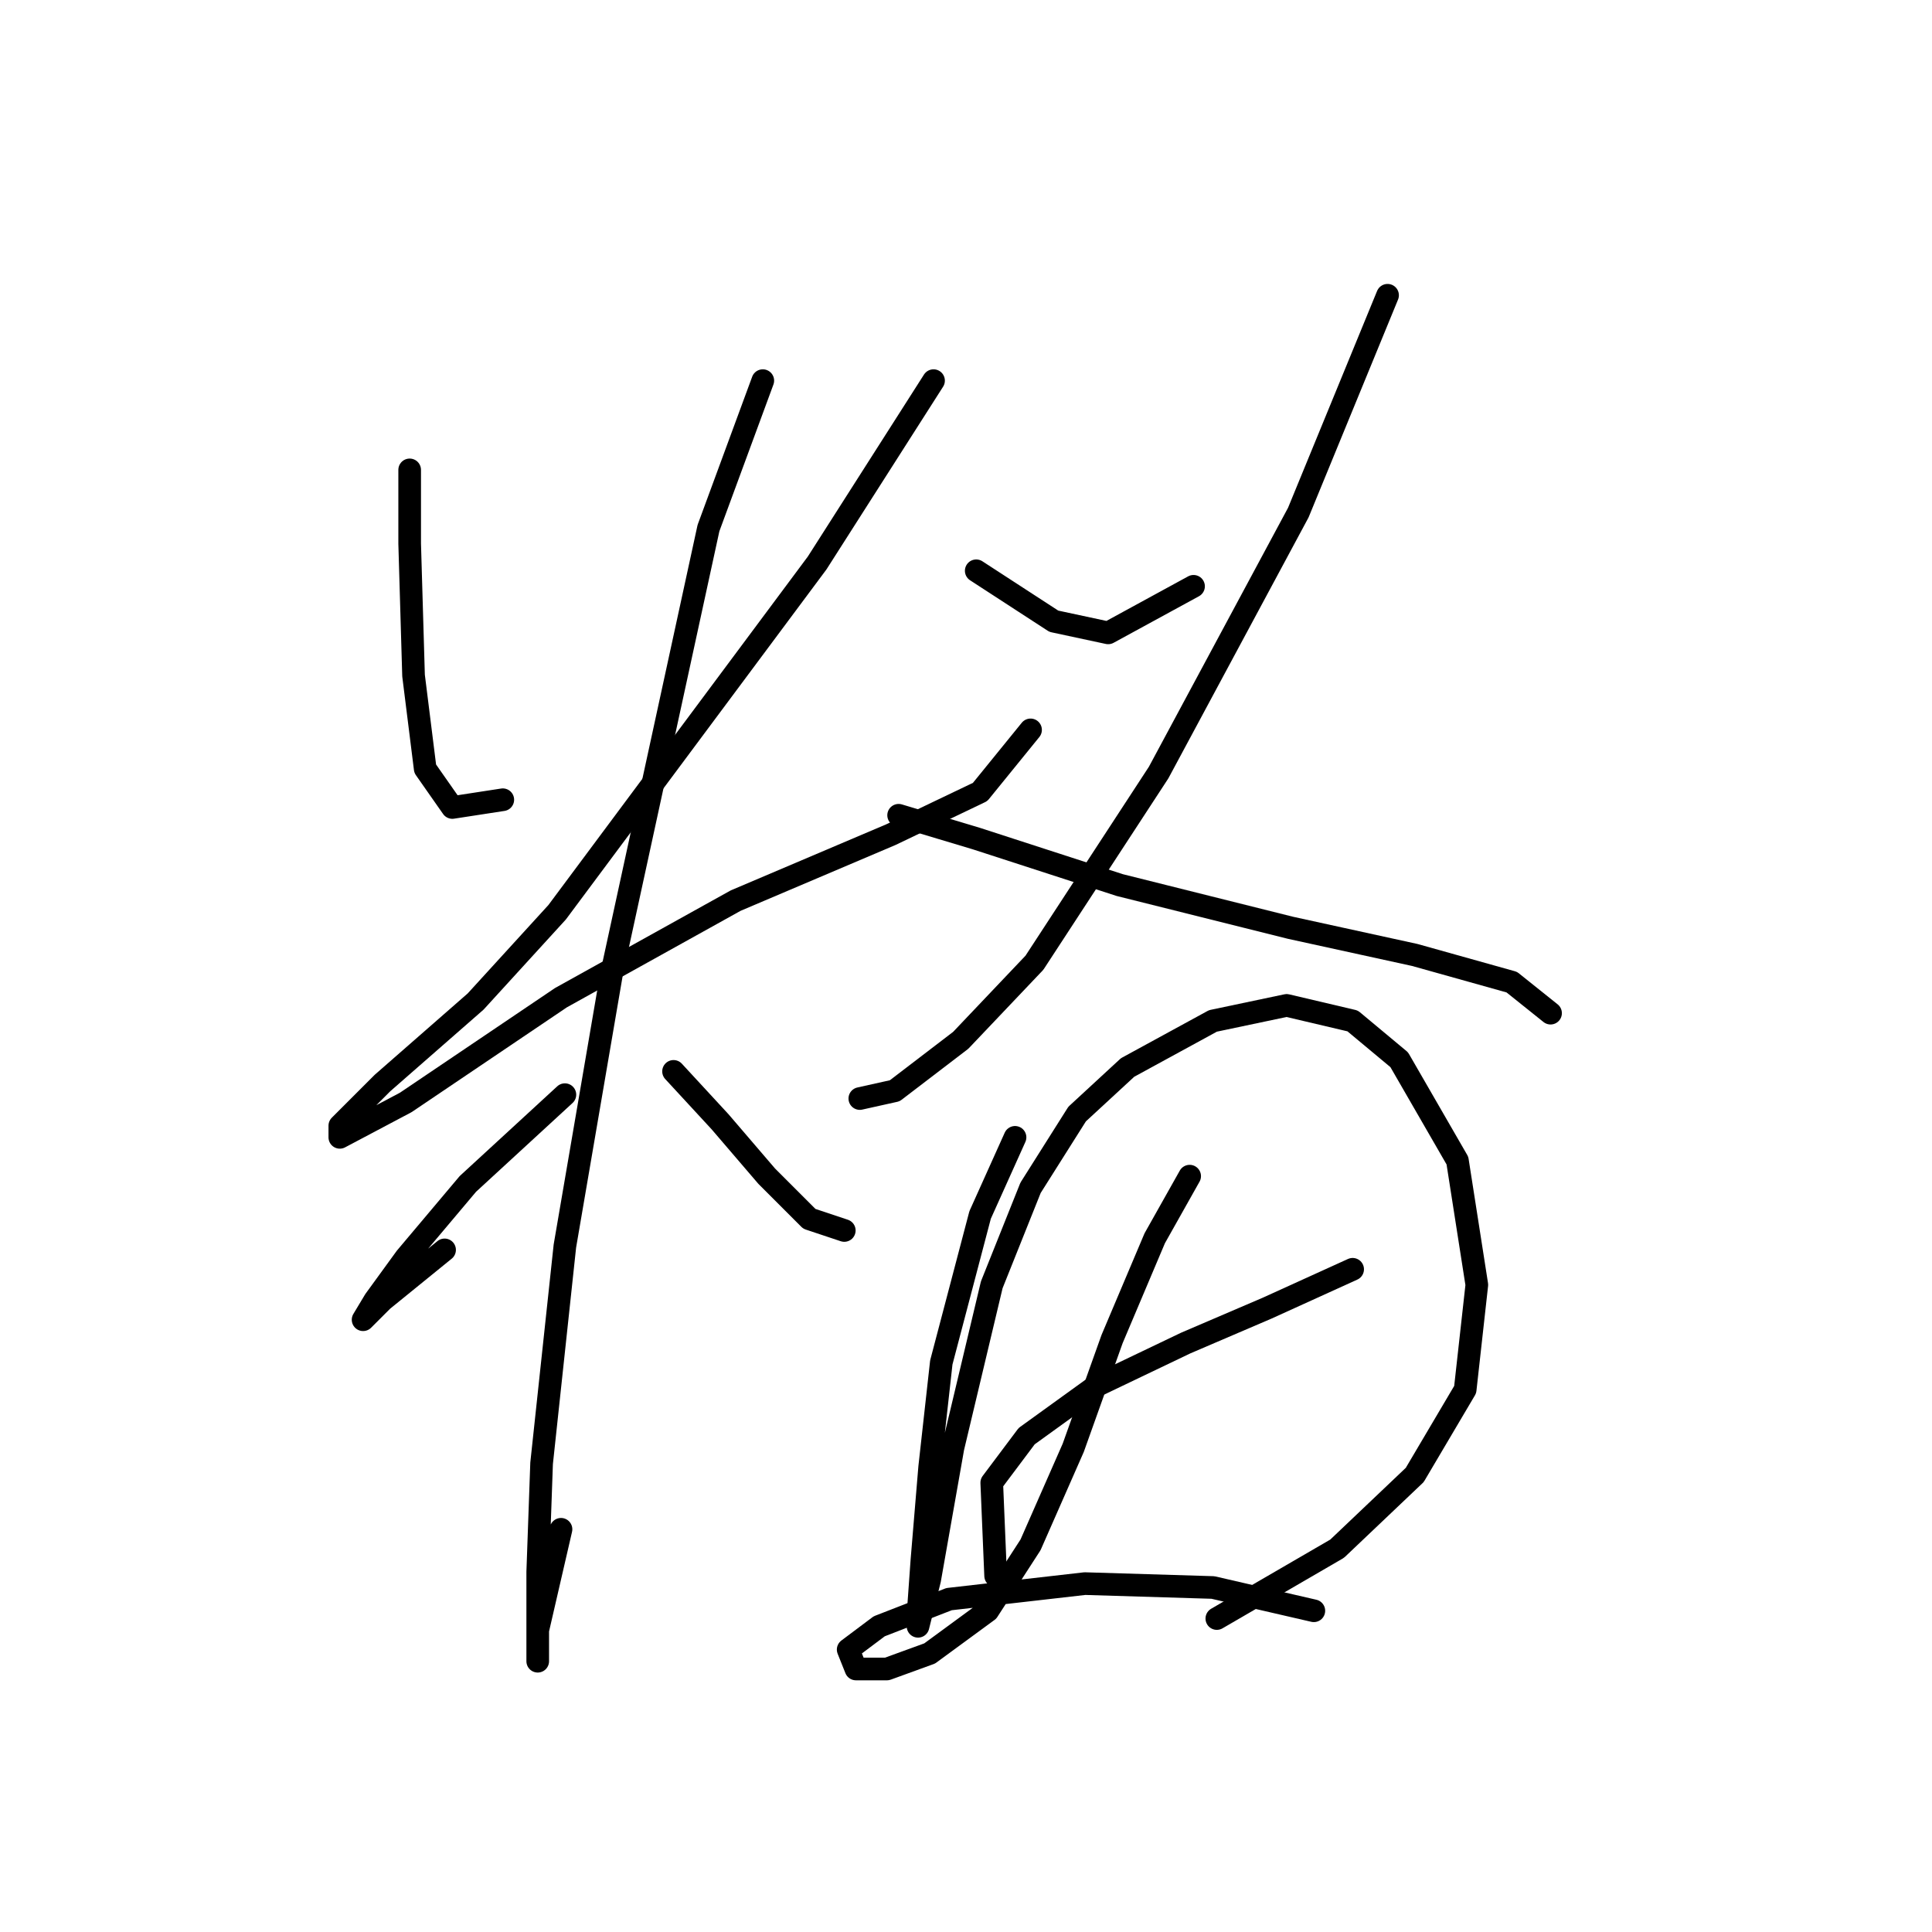 <?xml version="1.0" standalone="no"?>
    <svg width="256" height="256" xmlns="http://www.w3.org/2000/svg" version="1.1">
    <polyline stroke="black" stroke-width="3" stroke-linecap="round" fill="transparent" stroke-linejoin="round" points="54.283 62.262 54.283 72.032 54.797 89.515 56.339 101.855 59.939 106.997 66.623 105.969 66.623 105.969 " />
        <polyline stroke="black" stroke-width="3" stroke-linecap="round" fill="transparent" stroke-linejoin="round" points="123.699 50.436 108.273 74.603 73.822 120.881 63.024 132.707 50.683 143.505 45.027 149.162 45.027 150.704 53.768 146.076 74.336 132.193 97.475 119.338 118.043 110.597 129.87 104.941 136.554 96.713 136.554 96.713 " />
        <polyline stroke="black" stroke-width="3" stroke-linecap="round" fill="transparent" stroke-linejoin="round" points="101.075 50.436 93.876 69.975 81.021 129.108 74.851 165.102 71.765 193.897 71.251 208.294 71.251 216.007 71.251 220.121 71.251 216.007 74.336 202.638 74.336 202.638 " />
        <polyline stroke="black" stroke-width="3" stroke-linecap="round" fill="transparent" stroke-linejoin="round" points="74.851 145.048 61.996 156.875 53.768 166.644 49.655 172.3 48.112 174.871 50.683 172.3 58.91 165.616 58.91 165.616 " />
        <polyline stroke="black" stroke-width="3" stroke-linecap="round" fill="transparent" stroke-linejoin="round" points="89.248 141.963 95.418 148.647 101.589 155.846 107.245 161.502 111.873 163.045 111.873 163.045 " />
        <polyline stroke="black" stroke-width="3" stroke-linecap="round" fill="transparent" stroke-linejoin="round" points="129.355 75.631 139.639 82.316 146.838 83.859 158.151 77.688 158.151 77.688 " />
        <polyline stroke="black" stroke-width="3" stroke-linecap="round" fill="transparent" stroke-linejoin="round" points="183.86 39.123 172.034 67.918 153.523 102.37 137.068 127.565 127.299 137.849 118.557 144.534 113.93 145.562 113.93 145.562 " />
        <polyline stroke="black" stroke-width="3" stroke-linecap="round" fill="transparent" stroke-linejoin="round" points="119.072 108.026 129.355 111.111 148.381 117.281 171.005 122.938 187.46 126.537 200.315 130.136 205.457 134.25 205.457 134.25 " />
        <polyline stroke="black" stroke-width="3" stroke-linecap="round" fill="transparent" stroke-linejoin="round" points="134.497 150.704 129.87 160.988 124.728 180.528 123.185 194.411 122.157 206.752 121.643 213.95 121.643 215.493 123.185 209.323 126.27 191.84 131.412 170.244 136.554 157.389 142.725 147.619 149.409 141.449 160.721 135.278 170.491 133.221 179.233 135.278 185.403 140.42 193.116 153.789 195.687 170.244 194.144 184.127 187.46 195.439 177.176 205.209 161.236 214.465 161.236 214.465 " />
        <polyline stroke="black" stroke-width="3" stroke-linecap="round" fill="transparent" stroke-linejoin="round" points="131.926 208.808 131.412 196.468 136.04 190.297 145.296 183.613 157.122 177.957 167.92 173.329 179.233 168.187 179.233 168.187 " />
        <polyline stroke="black" stroke-width="3" stroke-linecap="round" fill="transparent" stroke-linejoin="round" points="157.636 155.846 153.009 164.073 147.352 177.442 142.21 191.84 136.554 204.695 130.898 213.436 123.185 219.092 117.529 221.149 113.415 221.149 112.387 218.578 116.501 215.493 125.756 211.894 143.753 209.837 160.721 210.351 174.091 213.436 174.091 213.436 " />
        </svg>